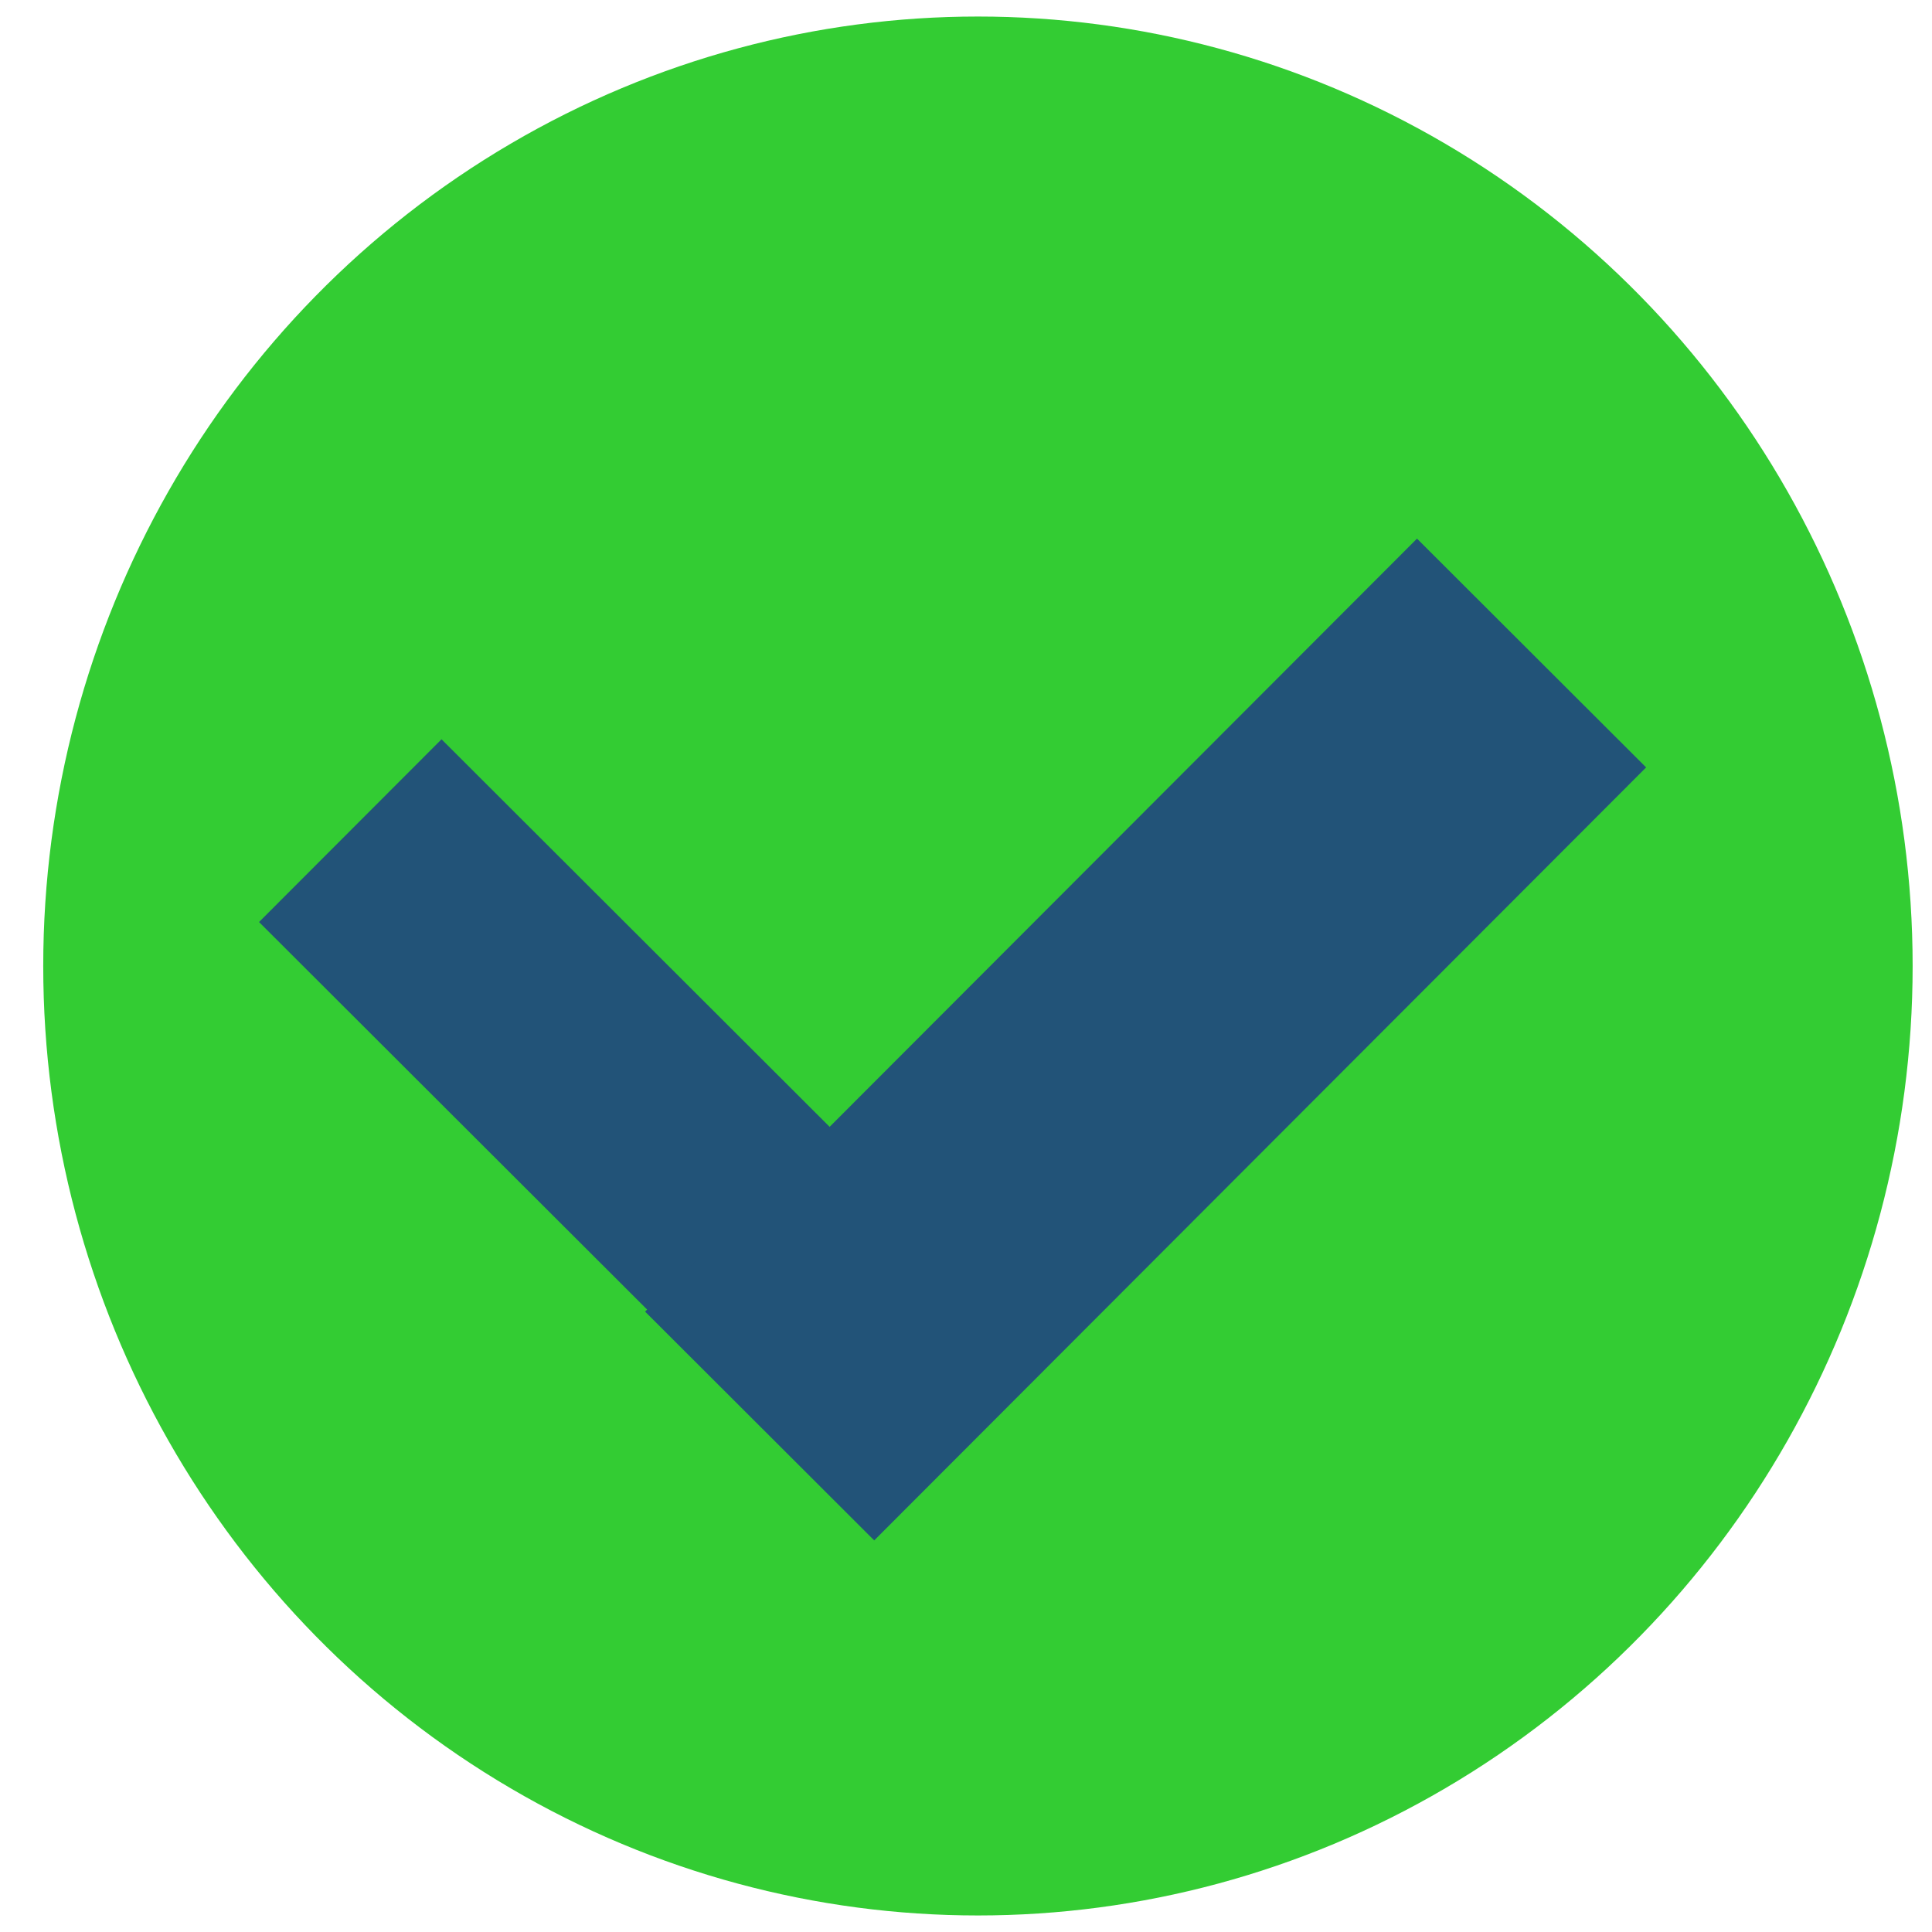 <?xml version="1.0" encoding="utf-8"?>
<!-- Generator: Adobe Illustrator 16.0.0, SVG Export Plug-In . SVG Version: 6.00 Build 0)  -->
<!DOCTYPE svg PUBLIC "-//W3C//DTD SVG 1.1//EN" "http://www.w3.org/Graphics/SVG/1.1/DTD/svg11.dtd">
<svg version="1.1" xmlns="http://www.w3.org/2000/svg" xmlns:xlink="http://www.w3.org/1999/xlink" x="0px" y="0px" width="50px"
	 height="50px" viewBox="0 0 50 50" enable-background="new 0 0 50 50" xml:space="preserve">
<g id="Calque_1">
	<ellipse fill="#33CC33" cx="25.309" cy="25" rx="24.19" ry="24.572"/>
</g>
<g id="Calque_2">
	
		<rect x="6.3" y="24.858" transform="matrix(0.708 0.707 -0.707 0.708 24.541 -2.921)" fill="#225378" width="19.001" height="6.68"/>
	
		<rect x="15.543" y="22.717" transform="matrix(-0.707 0.708 -0.708 -0.707 69.674 24.917)" fill="#225378" width="28.256" height="8.375"/>
</g>
</svg>

